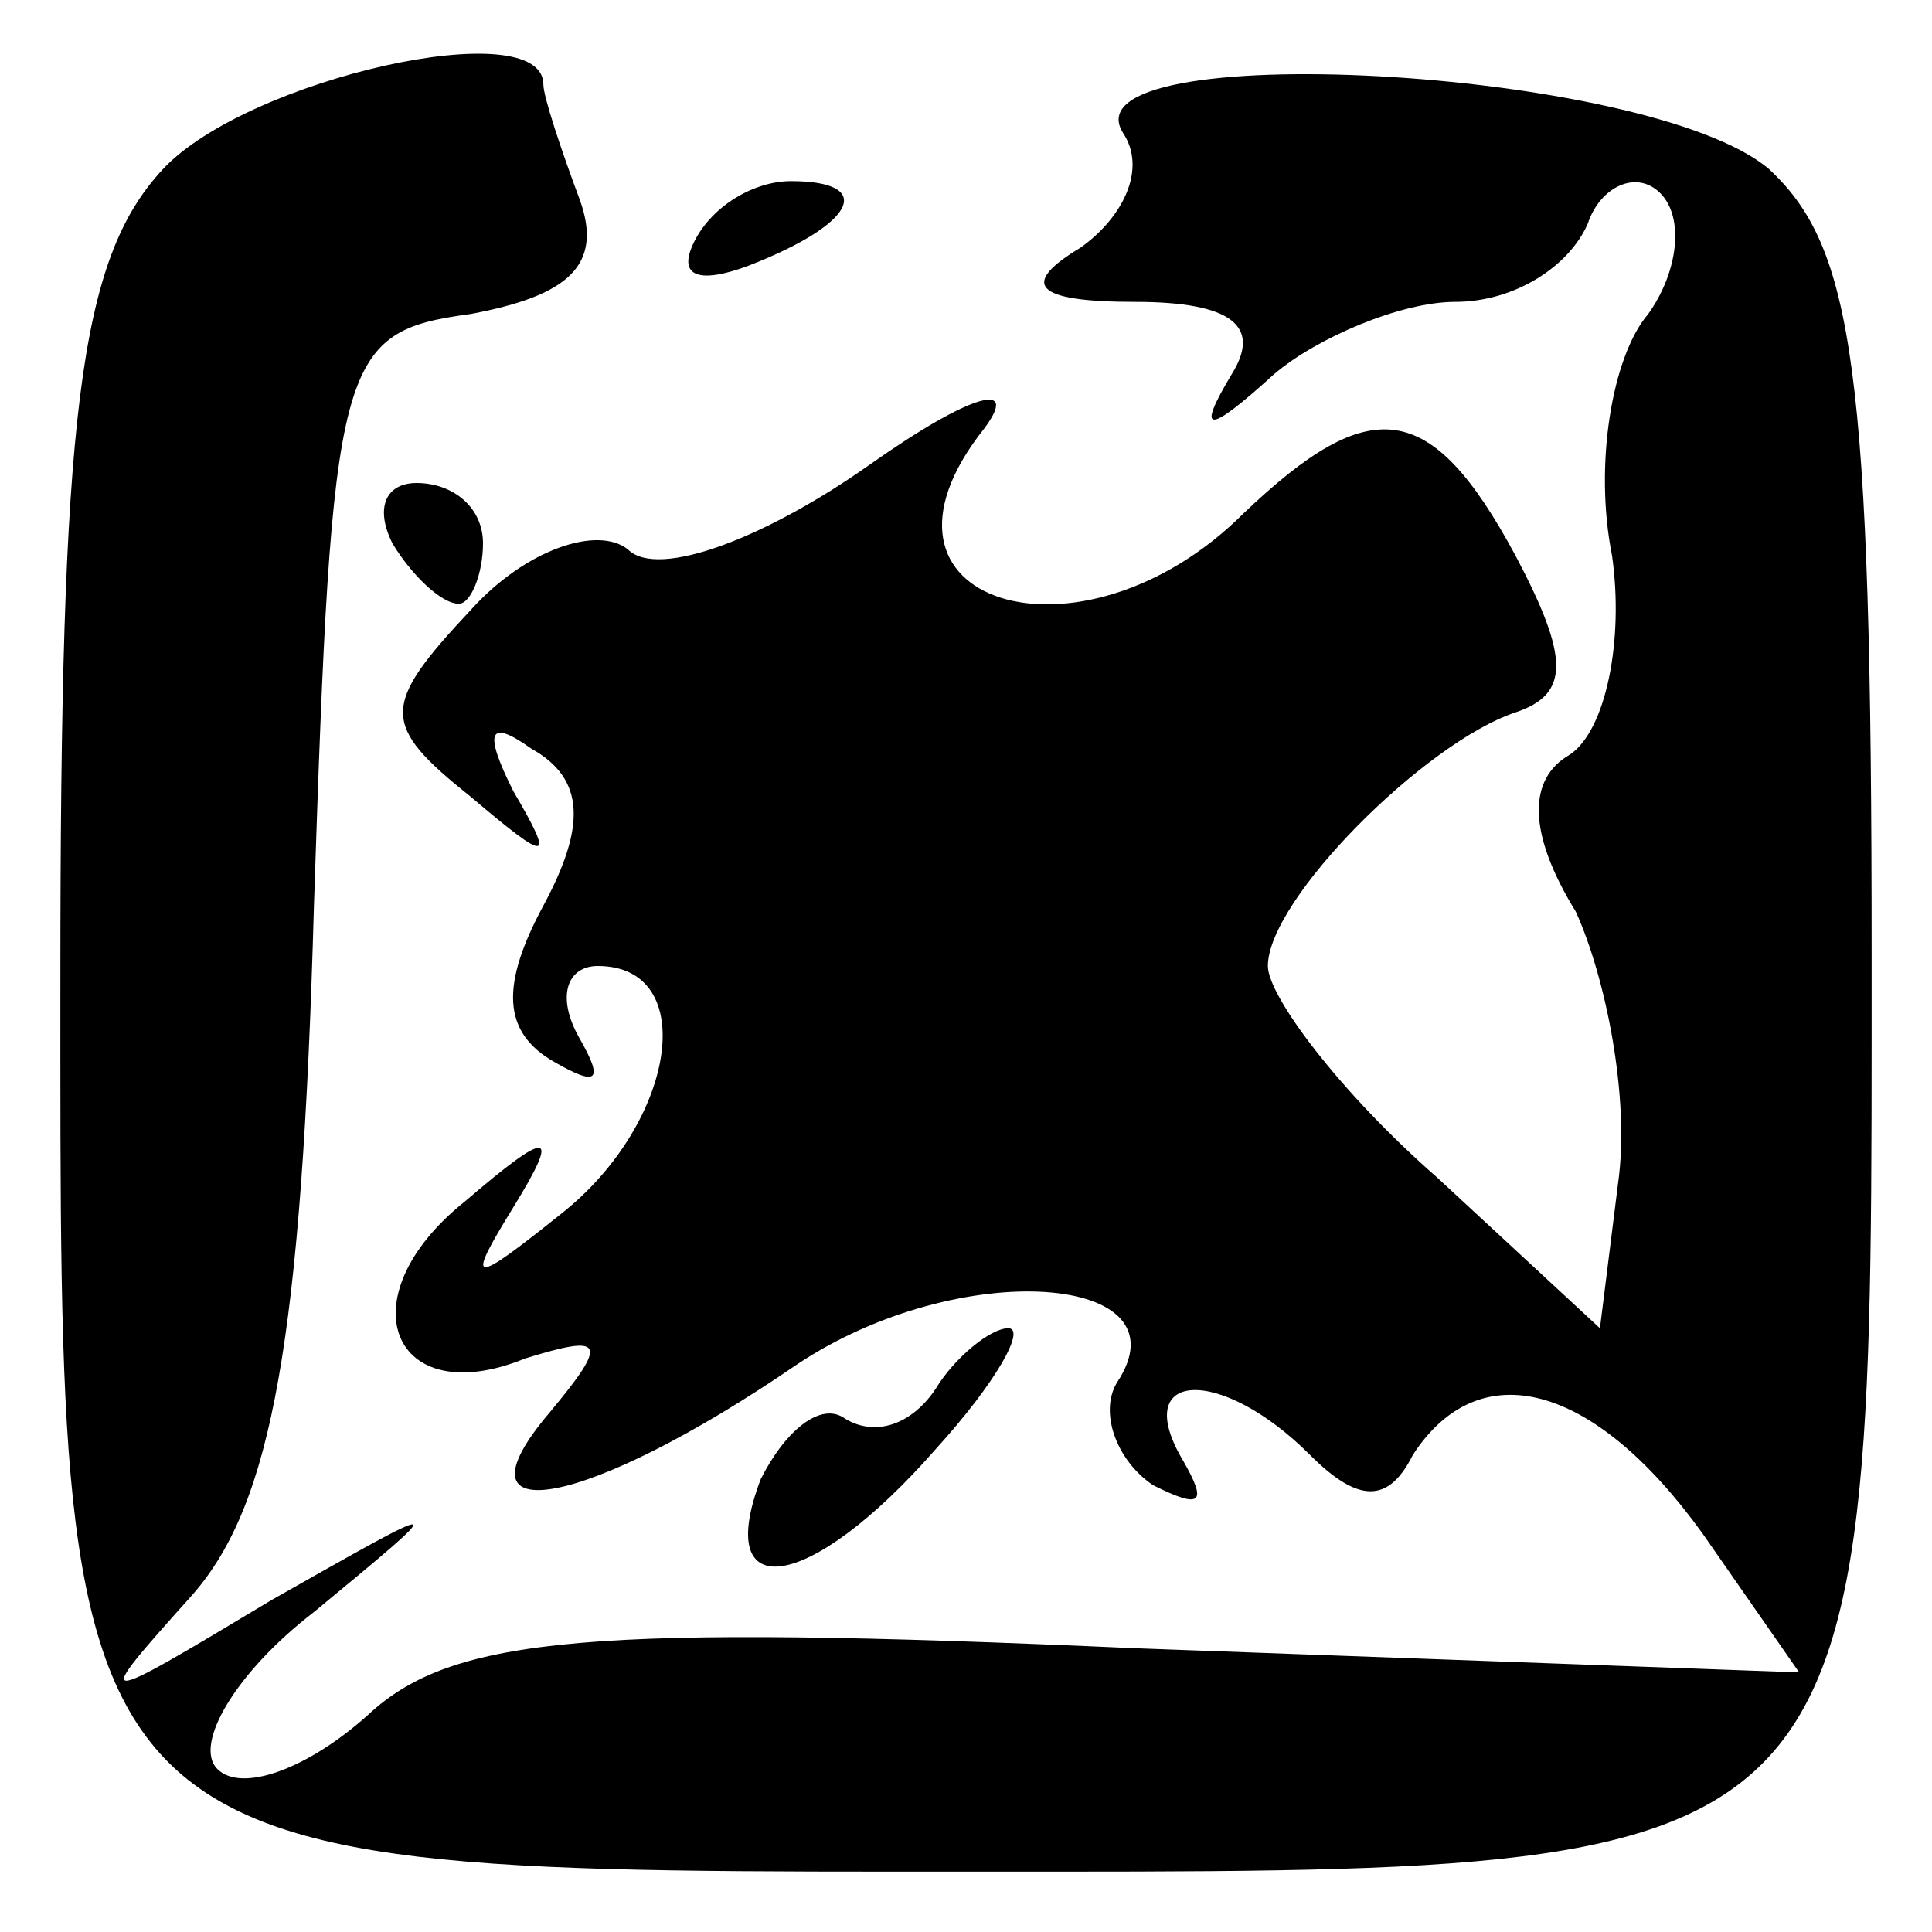 <?xml version="1.0" standalone="no"?>
<!DOCTYPE svg PUBLIC "-//W3C//DTD SVG 20010904//EN"
 "http://www.w3.org/TR/2001/REC-SVG-20010904/DTD/svg10.dtd">
<svg version="1.0" xmlns="http://www.w3.org/2000/svg"
 width="32pt" height="32pt" viewBox="0 0 32 32"
 preserveAspectRatio="xMidYMid meet">
<g transform="translate(0,32) scale(0.1,-0.1)"
fill="#000000" stroke="none">
<path fill="#000000" stroke="none" d="M27 292 c-14 -15 -17 -41 -17 -134 0
-150 -2 -148 152 -148 150 0 148 -2 148 152 0 97 -3 117 -17 130 -20 17 -117
22 -107 6 4 -6 0 -14 -7 -19 -10 -6 -8 -9 9 -9 16 0 21 -4 16 -12 -6 -10 -4
-10 7 0 7 6 21 12 30 12 10 0 19 6 22 13 2 6 8 9 12 5 4 -4 3 -13 -2 -20 -6
-7 -9 -25 -6 -40 2 -14 -1 -29 -7 -33 -7 -4 -7 -13 1 -26 5 -11 9 -31 7 -45
l-3 -24 -27 25 c-16 14 -28 30 -28 35 0 11 26 37 41 42 9 3 9 9 0 26 -14 26
-24 27 -45 7 -27 -27 -66 -15 -43 14 6 8 -2 6 -19 -6 -17 -12 -35 -19 -40 -14
-5 4 -17 0 -26 -10 -15 -16 -15 -19 0 -31 13 -11 14 -11 7 1 -5 10 -4 12 3 7
9 -5 9 -13 2 -26 -7 -13 -7 -21 2 -26 7 -4 8 -3 4 4 -4 7 -2 12 3 12 17 0 13
-26 -6 -41 -15 -12 -16 -12 -8 1 8 13 6 13 -8 1 -20 -16 -12 -35 10 -26 13 4
14 3 4 -9 -17 -20 6 -16 41 8 27 18 65 15 53 -3 -3 -5 0 -13 6 -17 8 -4 9 -3
5 4 -9 15 6 16 21 1 8 -8 13 -8 17 0 11 17 30 12 48 -13 l16 -23 -110 4 c-90
4 -113 2 -127 -11 -10 -9 -21 -13 -25 -9 -4 4 3 16 16 26 23 19 23 19 -7 2
-30 -18 -30 -18 -13 1 13 15 18 42 20 114 3 91 4 95 26 98 16 3 22 8 18 19 -3
8 -6 17 -6 19 0 12 -49 1 -63 -14z"/>
<path fill="#000000" stroke="none" d="M115 280 c-3 -6 1 -7 9 -4 18 7 21 14
7 14 -6 0 -13 -4 -16 -10z"/>
<path fill="#000000" stroke="none" d="M65 230 c3 -5 8 -10 11 -10 2 0 4 5 4
10 0 6 -5 10 -11 10 -5 0 -7 -4 -4 -10z"/>
<path fill="#000000" stroke="none" d="M155 90 c-4 -6 -10 -8 -15 -5 -4 3 -10
-2 -14 -10 -8 -21 8 -19 29 5 10 11 15 20 12 20 -3 0 -9 -5 -12 -10z"/>
</g>
</svg>
